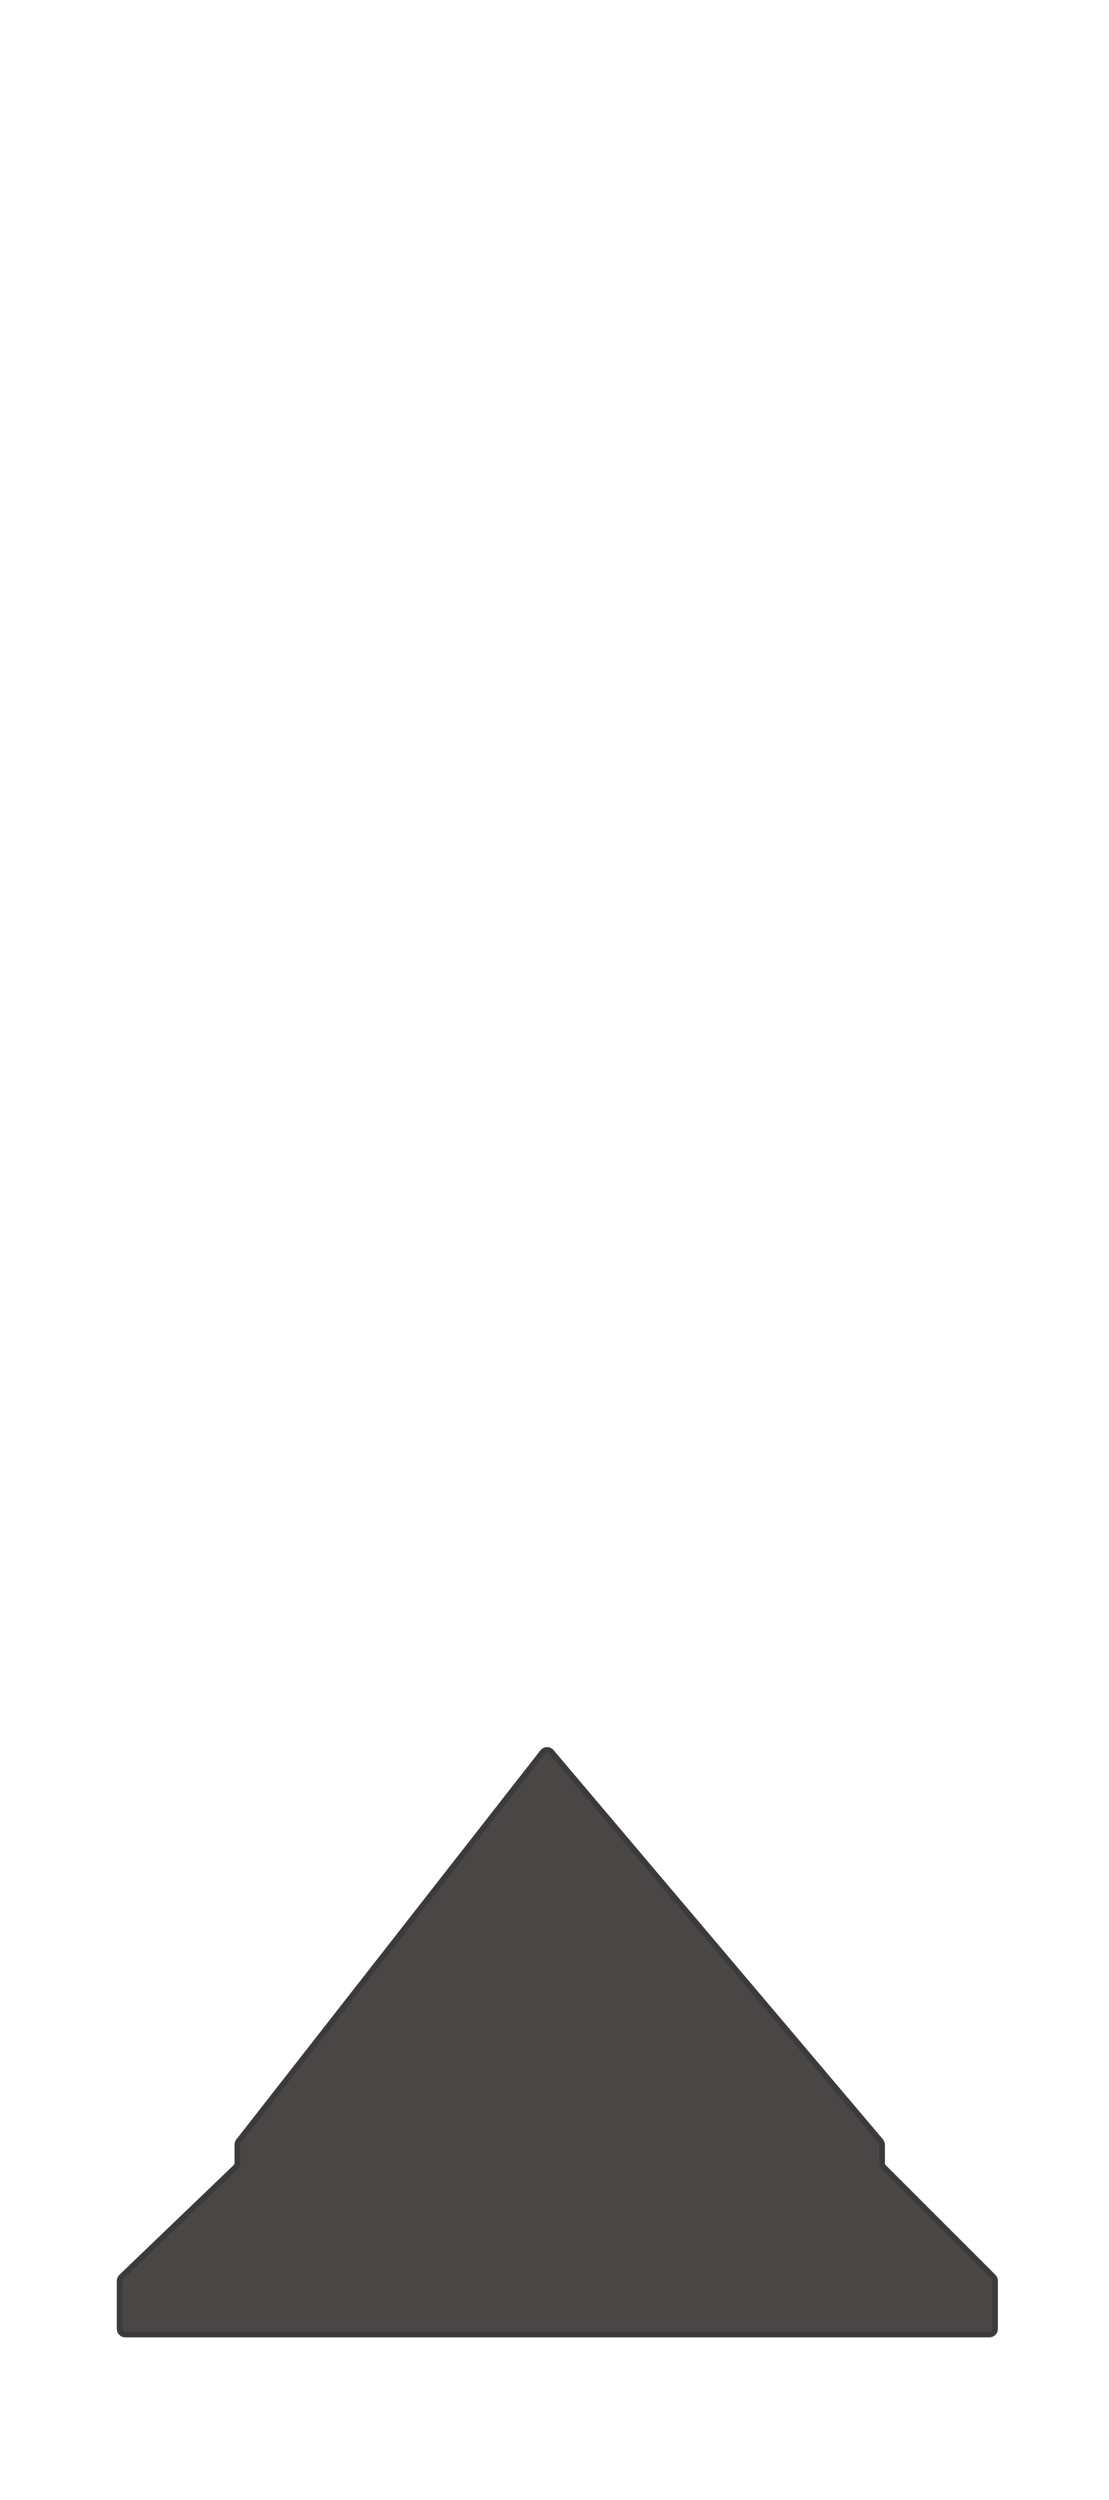 <svg width="584" height="1316" viewBox="0 0 584 1316" fill="none" xmlns="http://www.w3.org/2000/svg">
<g filter="url(#filter0_di_174_148)">
<path d="M125.637 1119.19L285.729 914.405C286.901 912.906 289.153 912.862 290.382 914.314L463.79 1119.16C464.248 1119.7 464.5 1120.39 464.5 1121.1V1130.76C464.5 1131.55 464.816 1132.32 465.379 1132.88L523.121 1190.62C523.684 1191.18 524 1191.95 524 1192.74V1218C524 1219.66 522.657 1221 521 1221H66C64.343 1221 63 1219.66 63 1218V1192.78C63 1191.96 63.333 1191.18 63.923 1190.61L124.077 1132.89C124.667 1132.32 125 1131.54 125 1130.72V1121.03C125 1120.36 125.224 1119.71 125.637 1119.19Z" fill="#4A4646"/>
<path d="M125.637 1119.19L285.729 914.405C286.901 912.906 289.153 912.862 290.382 914.314L463.79 1119.16C464.248 1119.7 464.5 1120.39 464.5 1121.1V1130.76C464.5 1131.55 464.816 1132.32 465.379 1132.88L523.121 1190.62C523.684 1191.18 524 1191.95 524 1192.74V1218C524 1219.66 522.657 1221 521 1221H66C64.343 1221 63 1219.66 63 1218V1192.78C63 1191.96 63.333 1191.18 63.923 1190.61L124.077 1132.89C124.667 1132.32 125 1131.54 125 1130.72V1121.03C125 1120.36 125.224 1119.71 125.637 1119.19Z" stroke="#3B3B3B" stroke-width="3"/>
</g>
<defs>
<filter id="filter0_di_174_148" x="57.5" y="911.753" width="472" height="318.747" filterUnits="userSpaceOnUse" color-interpolation-filters="sRGB">
<feFlood flood-opacity="0" result="BackgroundImageFix"/>
<feColorMatrix in="SourceAlpha" type="matrix" values="0 0 0 0 0 0 0 0 0 0 0 0 0 0 0 0 0 0 127 0" result="hardAlpha"/>
<feOffset dy="4"/>
<feGaussianBlur stdDeviation="2"/>
<feComposite in2="hardAlpha" operator="out"/>
<feColorMatrix type="matrix" values="0 0 0 0 0 0 0 0 0 0 0 0 0 0 0 0 0 0 0.25 0"/>
<feBlend mode="normal" in2="BackgroundImageFix" result="effect1_dropShadow_174_148"/>
<feBlend mode="normal" in="SourceGraphic" in2="effect1_dropShadow_174_148" result="shape"/>
<feColorMatrix in="SourceAlpha" type="matrix" values="0 0 0 0 0 0 0 0 0 0 0 0 0 0 0 0 0 0 127 0" result="hardAlpha"/>
<feOffset dy="4"/>
<feGaussianBlur stdDeviation="5"/>
<feComposite in2="hardAlpha" operator="arithmetic" k2="-1" k3="1"/>
<feColorMatrix type="matrix" values="0 0 0 0 0 0 0 0 0 0 0 0 0 0 0 0 0 0 0.25 0"/>
<feBlend mode="normal" in2="shape" result="effect2_innerShadow_174_148"/>
</filter>
</defs>
</svg>
